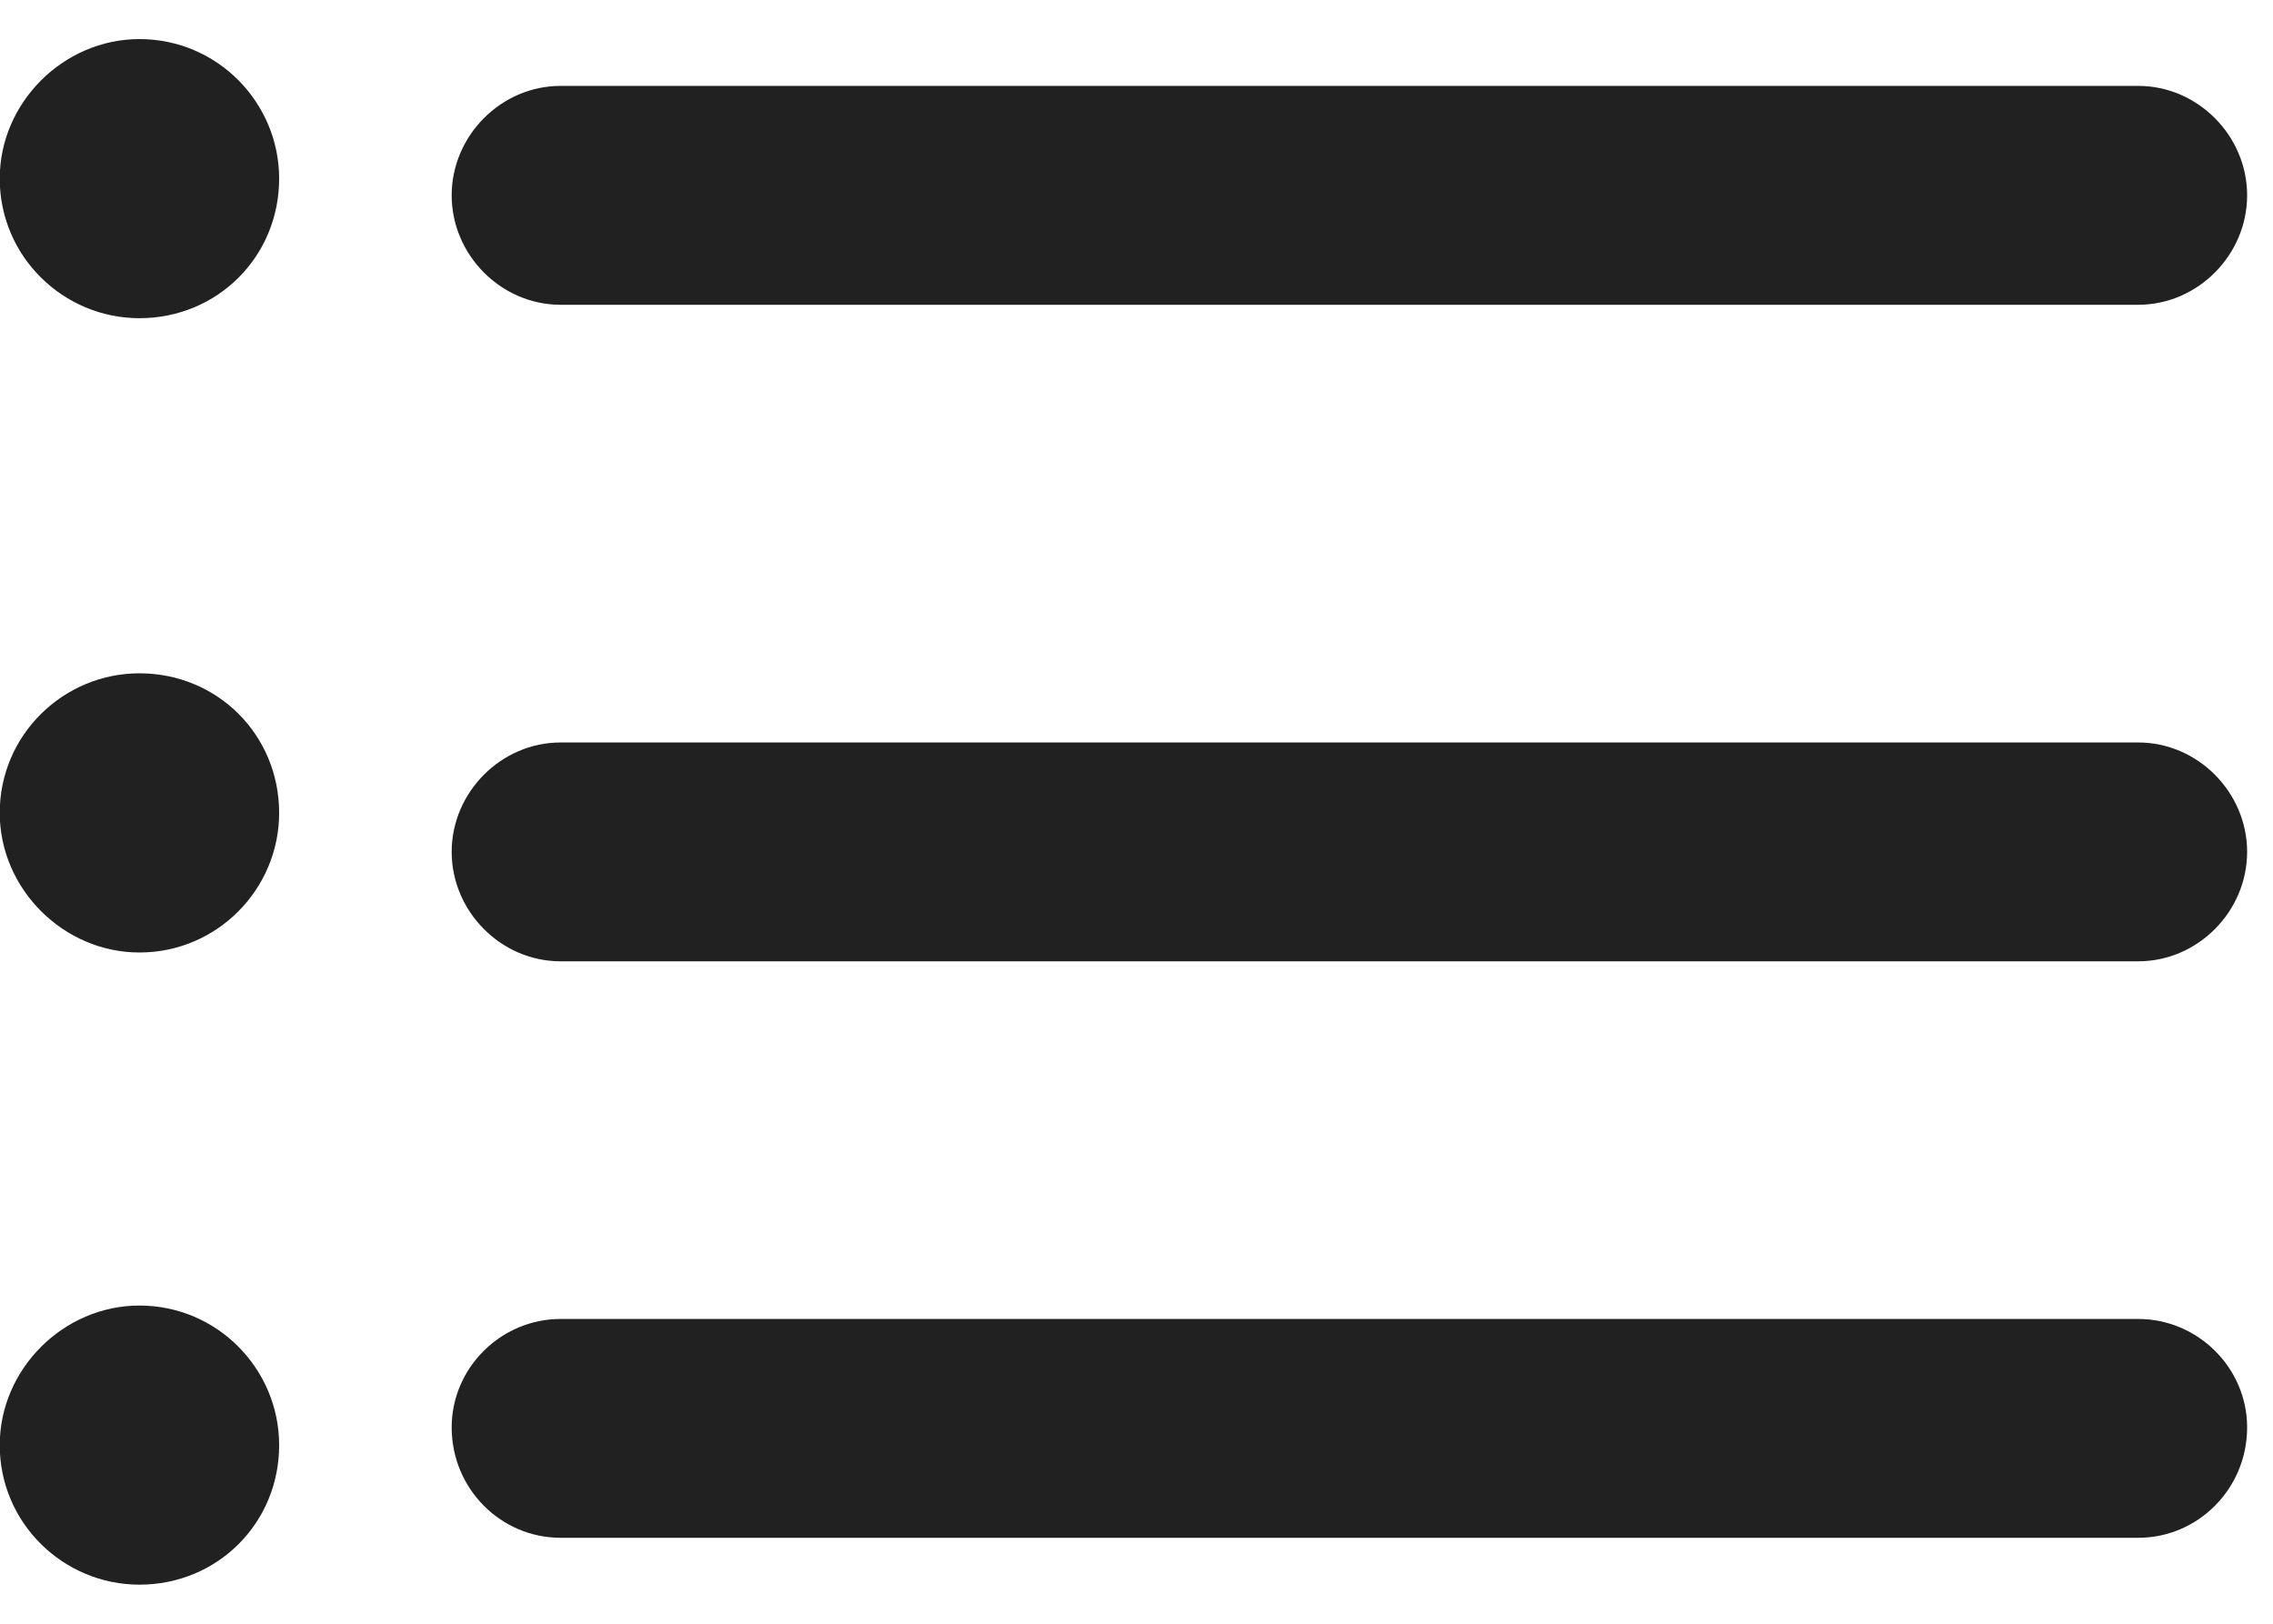 <svg 
 xmlns="http://www.w3.org/2000/svg"
 xmlns:xlink="http://www.w3.org/1999/xlink"
 width="42px" height="30px">
<path fill-rule="evenodd"  fill="rgb(33, 33, 33)"
 d="M39.510,24.369 C40.611,24.369 41.522,25.272 41.522,26.372 C41.522,27.509 40.611,28.412 39.510,28.412 L10.358,28.412 C9.257,28.412 8.346,27.509 8.346,26.372 C8.346,25.272 9.257,24.369 10.358,24.369 L39.510,24.369 ZM2.576,0.722 C4.018,0.722 5.158,1.897 5.158,3.300 C5.158,4.741 4.018,5.879 2.576,5.879 C1.172,5.879 -0.005,4.741 -0.005,3.300 C-0.005,1.897 1.172,0.722 2.576,0.722 L2.576,0.722 ZM10.358,5.631 C9.257,5.631 8.346,4.709 8.346,3.609 C8.346,2.509 9.257,1.587 10.358,1.587 L39.510,1.587 C40.611,1.587 41.522,2.509 41.522,3.609 C41.522,4.709 40.611,5.631 39.510,5.631 L10.358,5.631 ZM10.358,17.761 C9.257,17.761 8.346,16.840 8.346,15.739 C8.346,14.640 9.257,13.718 10.358,13.718 L39.510,13.718 C40.611,13.718 41.522,14.640 41.522,15.739 C41.522,16.840 40.611,17.761 39.510,17.761 L10.358,17.761 ZM2.576,12.440 C4.018,12.440 5.158,13.578 5.158,15.019 C5.158,16.422 4.018,17.598 2.576,17.598 C1.172,17.598 -0.005,16.422 -0.005,15.019 C-0.005,13.578 1.172,12.440 2.576,12.440 L2.576,12.440 ZM2.576,24.121 C4.018,24.121 5.158,25.296 5.158,26.700 C5.158,28.141 4.018,29.278 2.576,29.278 C1.172,29.278 -0.005,28.141 -0.005,26.700 C-0.005,25.296 1.172,24.121 2.576,24.121 L2.576,24.121 Z"/>
</svg>
